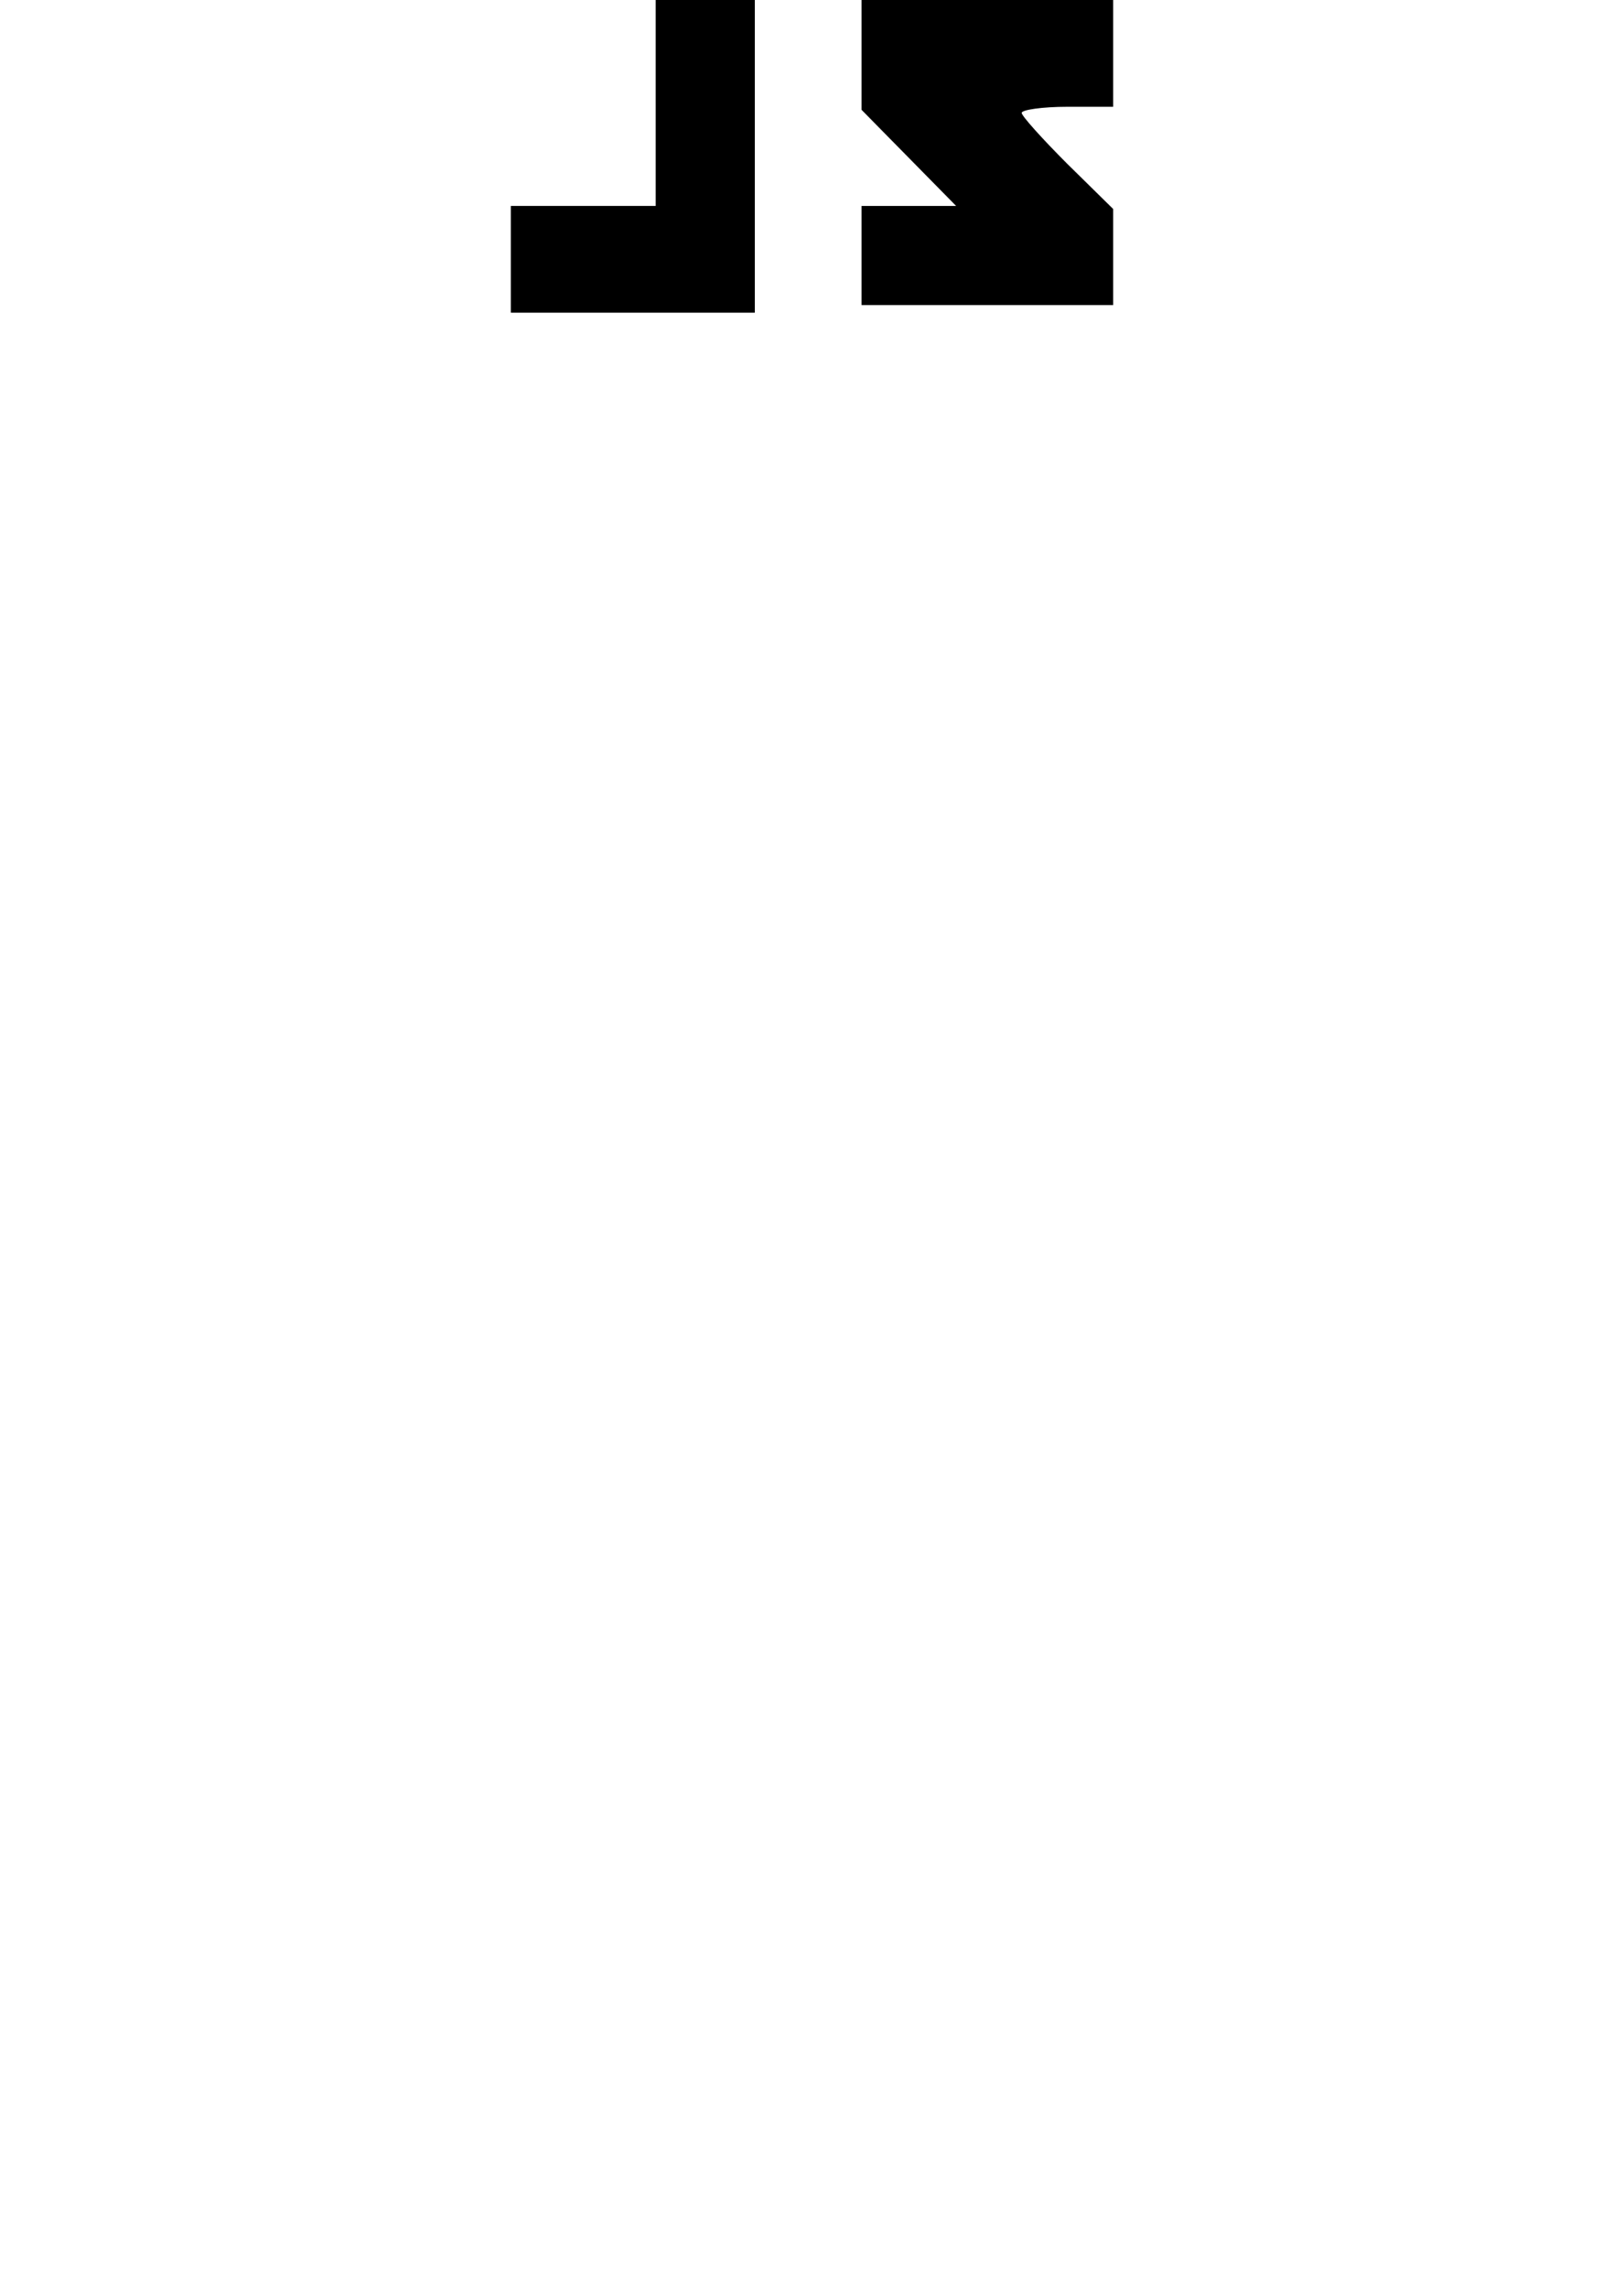 <?xml version="1.0" standalone="no"?>
<!DOCTYPE svg PUBLIC "-//W3C//DTD SVG 20010904//EN"
 "http://www.w3.org/TR/2001/REC-SVG-20010904/DTD/svg10.dtd">
<svg version="1.0" xmlns="http://www.w3.org/2000/svg"
 width="213pt" height="300pt" viewBox="0 0 213 300"
 preserveAspectRatio="xMidYMid meet">

<g transform="translate(0,300) scale(0.1,-0.1)"
fill="#000000" stroke="none">
<path d="M860 2865 l0 -135 -95 0 -95 0 0 -70 0 -70 160 0 160 0 0 205 0 205
-65 0 -65 0 0 -135z"/>
<path d="M1130 2928 l0 -72 62 -63 62 -63 -62 0 -62 0 0 -65 0 -65 165 0 165
0 0 63 0 63 -60 59 c-33 33 -60 63 -60 67 0 4 27 8 60 8 l60 0 0 70 0 70 -165
0 -165 0 0 -72z"/>
</g>
</svg>
